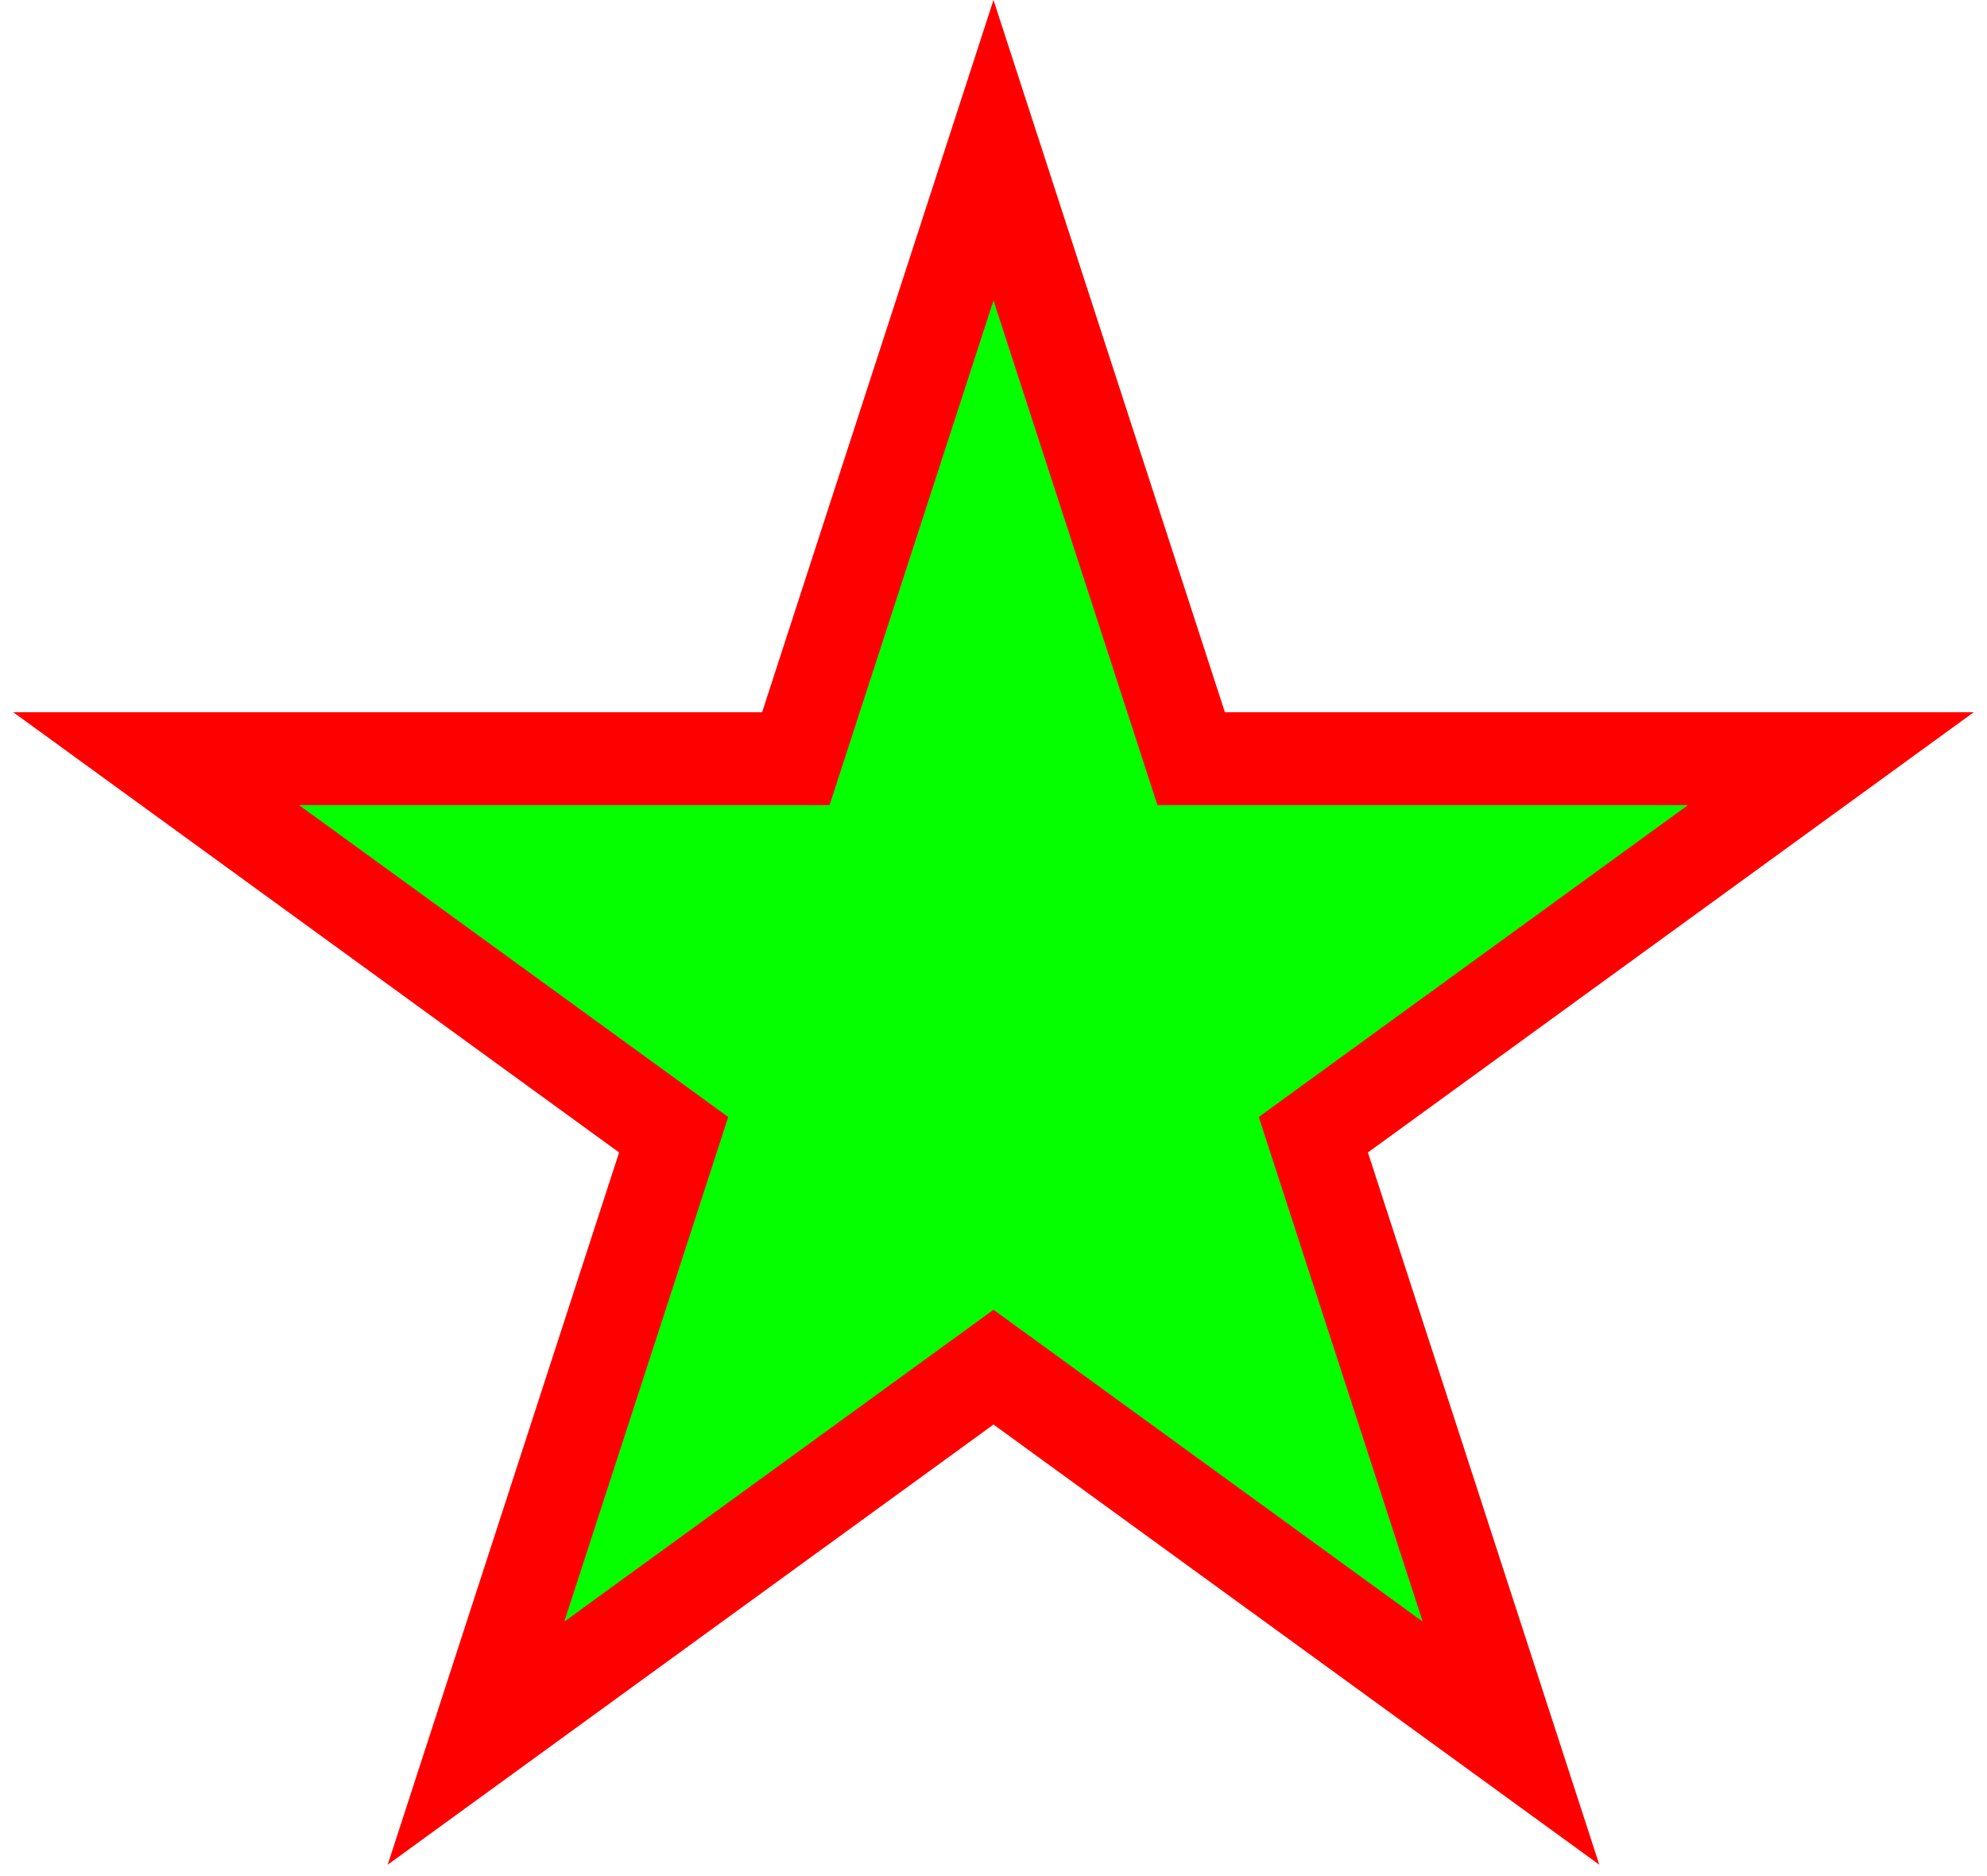 <?xml version="1.0" encoding="UTF-8" standalone="no"?><svg width='107' height='101' viewBox='0 0 107 101' fill='none' xmlns='http://www.w3.org/2000/svg'>
<path d='M53.5 8.09L63.583 39.122L64.144 40.85H65.96H98.589L72.192 60.028L70.723 61.096L71.284 62.823L81.367 93.855L54.969 74.677L53.5 73.609L52.031 74.677L25.633 93.855L35.716 62.823L36.277 61.096L34.808 60.028L8.411 40.85H41.039H42.856L43.417 39.122L53.5 8.09Z' fill='#05FF00' stroke='#FF0000' stroke-width='5'/>
</svg>
